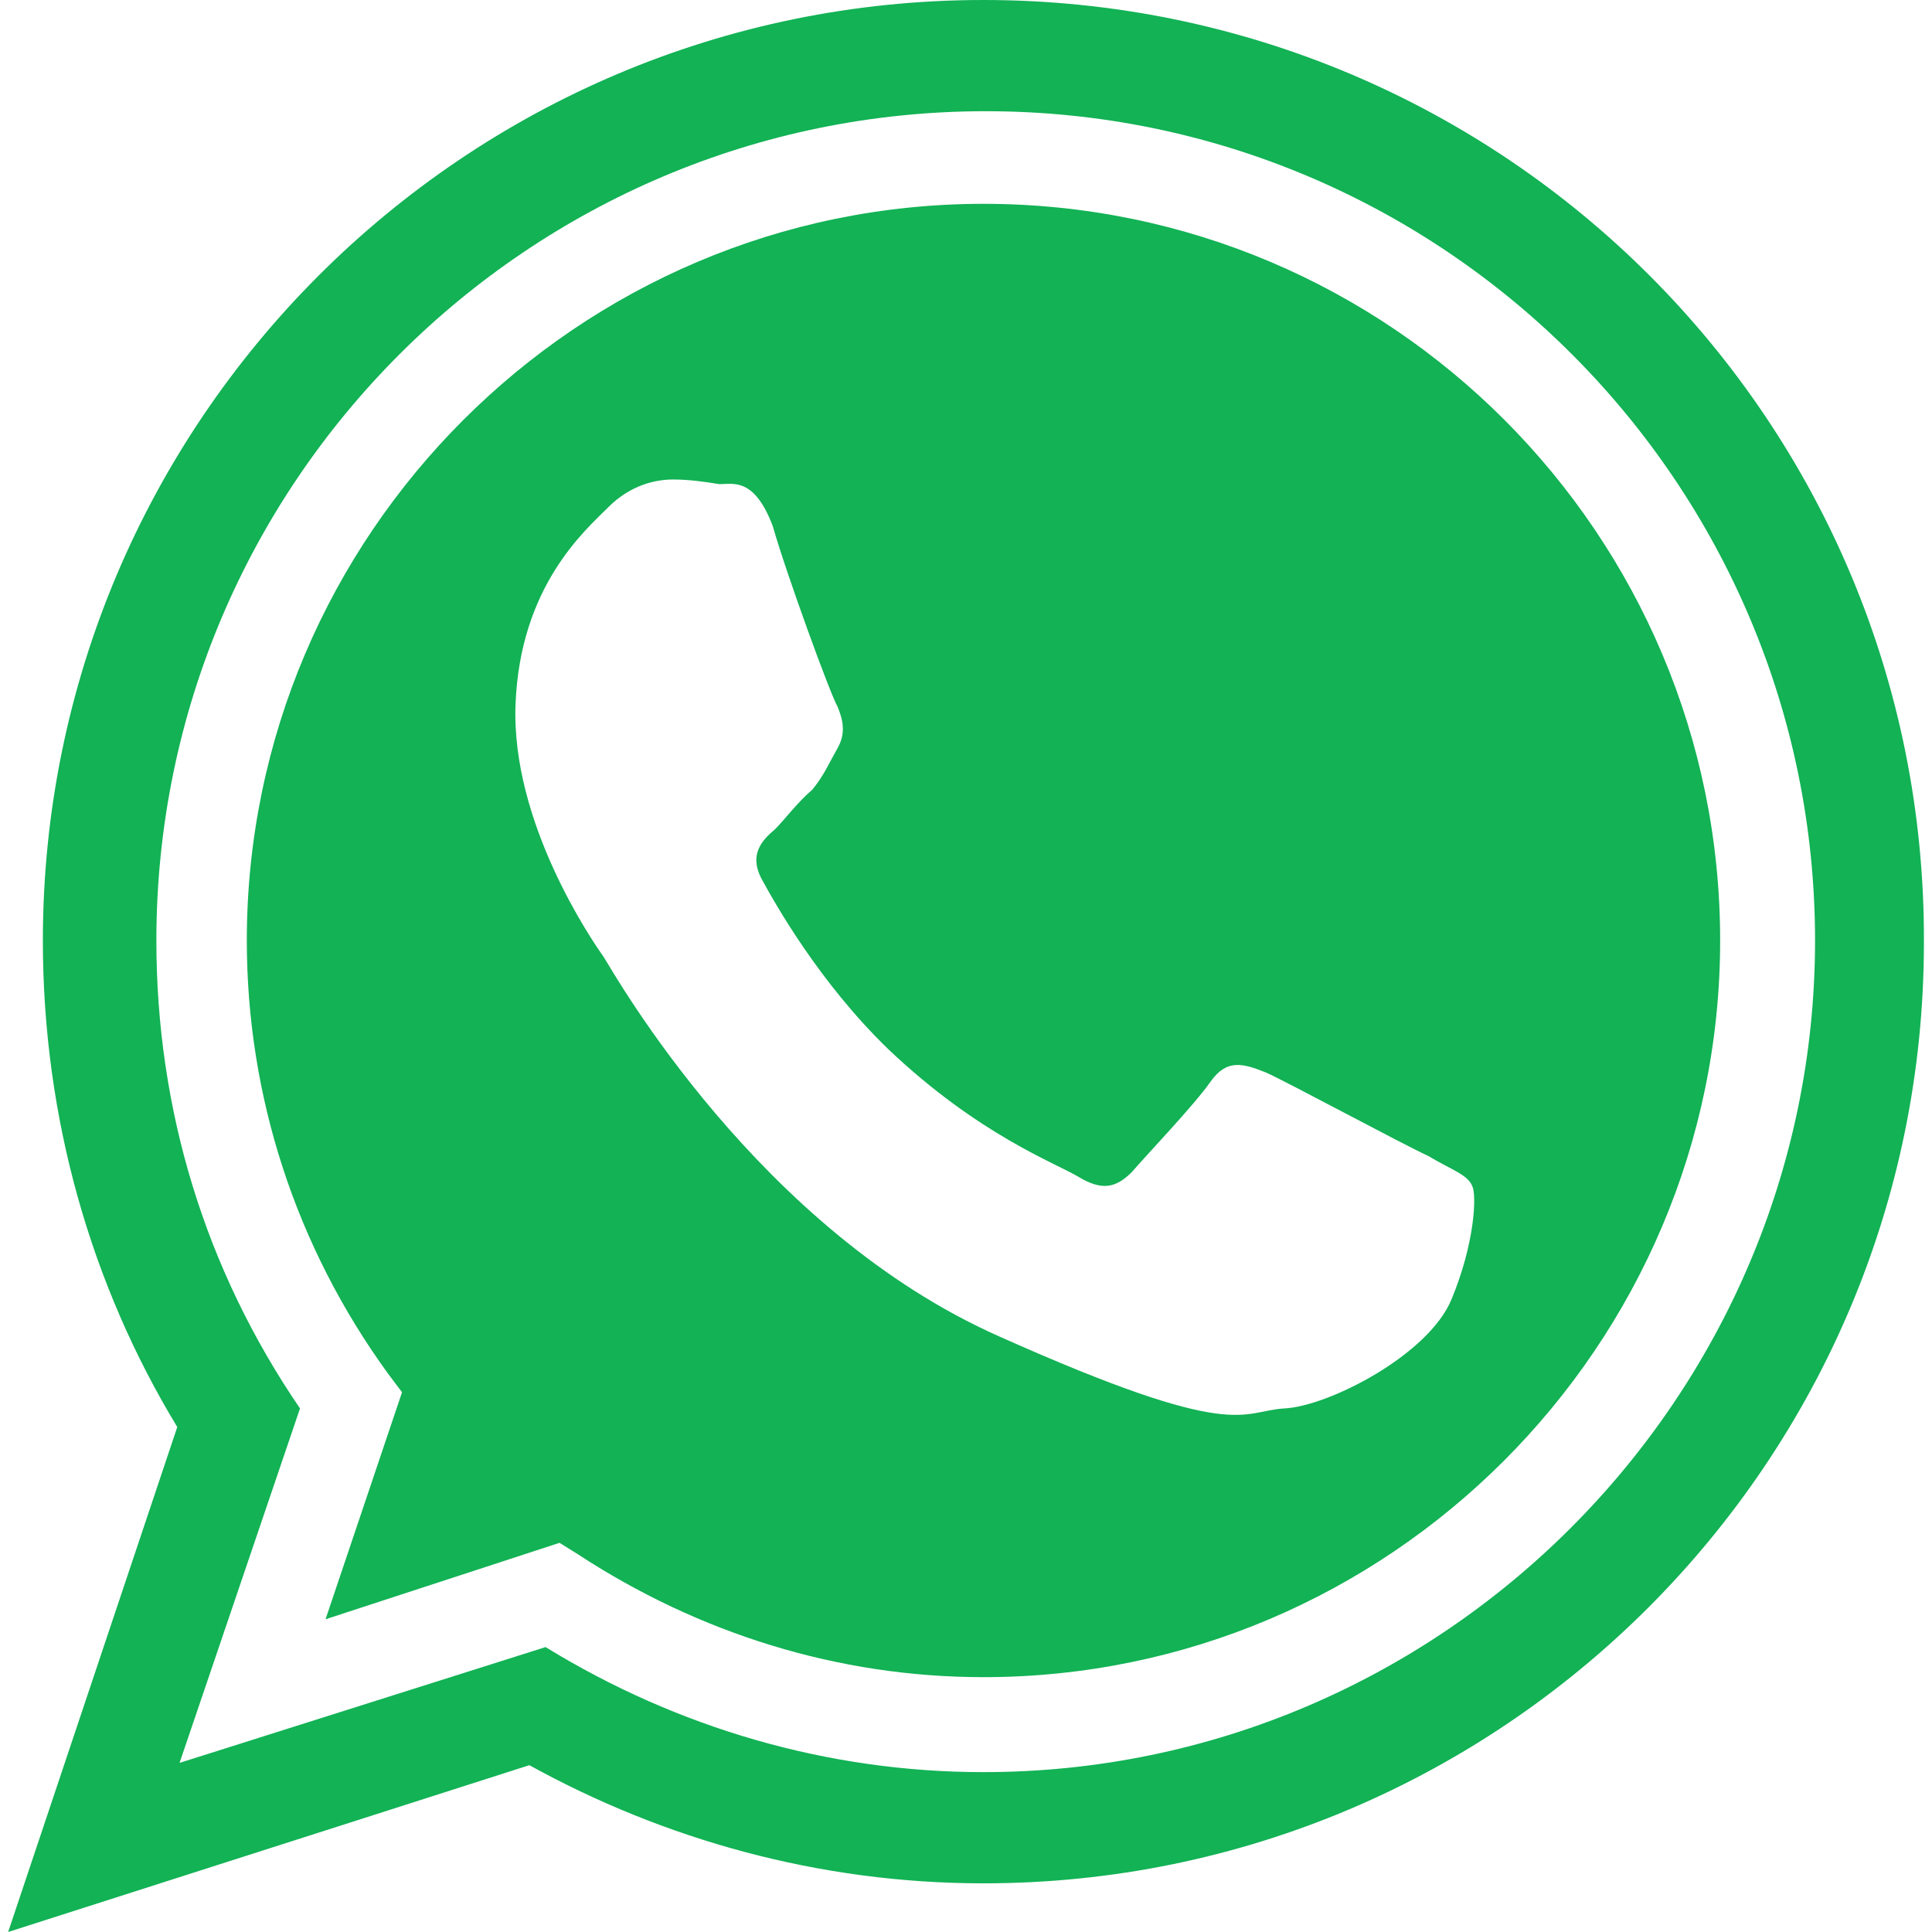 <svg width="32" height="32" viewBox="0 0 32 32" fill="none" xmlns="http://www.w3.org/2000/svg">
<path d="M16.289 3.376C9.575 3.376 4.088 8.863 4.088 15.578C4.088 18.149 4.894 20.643 6.428 22.753L6.659 23.06L5.392 26.82L9.268 25.554L9.575 25.746C11.57 27.05 13.872 27.779 16.289 27.779C23.004 27.779 28.491 22.293 28.491 15.578C28.491 8.863 23.042 3.376 16.289 3.376ZM24.04 21.525C23.656 22.446 22.006 23.29 21.277 23.328C20.548 23.367 20.51 23.904 16.558 22.139C12.568 20.374 10.189 16.153 9.997 15.847C9.805 15.578 8.462 13.621 8.539 11.664C8.615 9.707 9.69 8.787 10.073 8.403C10.457 8.019 10.879 7.942 11.148 7.942C11.416 7.942 11.685 7.981 11.915 8.019C12.145 8.019 12.491 7.904 12.798 8.71C13.028 9.516 13.757 11.511 13.872 11.703C13.949 11.894 14.025 12.125 13.872 12.393C13.719 12.662 13.642 12.854 13.45 13.084C13.22 13.276 12.99 13.583 12.836 13.736C12.606 13.928 12.414 14.158 12.606 14.542C12.836 14.964 13.565 16.268 14.716 17.381C16.213 18.801 17.479 19.261 17.863 19.492C18.246 19.722 18.476 19.683 18.745 19.415C18.975 19.146 19.781 18.302 20.049 17.918C20.318 17.535 20.587 17.611 20.97 17.765C21.316 17.918 23.234 18.954 23.656 19.146C24.04 19.377 24.308 19.453 24.385 19.645C24.462 19.799 24.424 20.604 24.04 21.525Z" fill="#12B255"/>
<path d="M16.288 0C7.694 0 0.71 6.983 0.71 15.578C0.71 18.532 1.516 21.295 2.936 23.636L0.135 32L8.768 29.237C10.993 30.465 13.564 31.194 16.288 31.194C24.883 31.194 31.866 24.211 31.866 15.616C31.905 6.983 24.921 0 16.288 0ZM16.288 29.352C13.717 29.352 11.223 28.623 9.036 27.281L2.974 29.199L4.969 23.328C3.396 21.026 2.59 18.379 2.59 15.578C2.59 7.981 8.768 1.842 16.327 1.842C23.924 1.842 30.063 8.019 30.063 15.578C30.063 23.137 23.885 29.352 16.288 29.352Z" fill="#12B255"/>
</svg>
